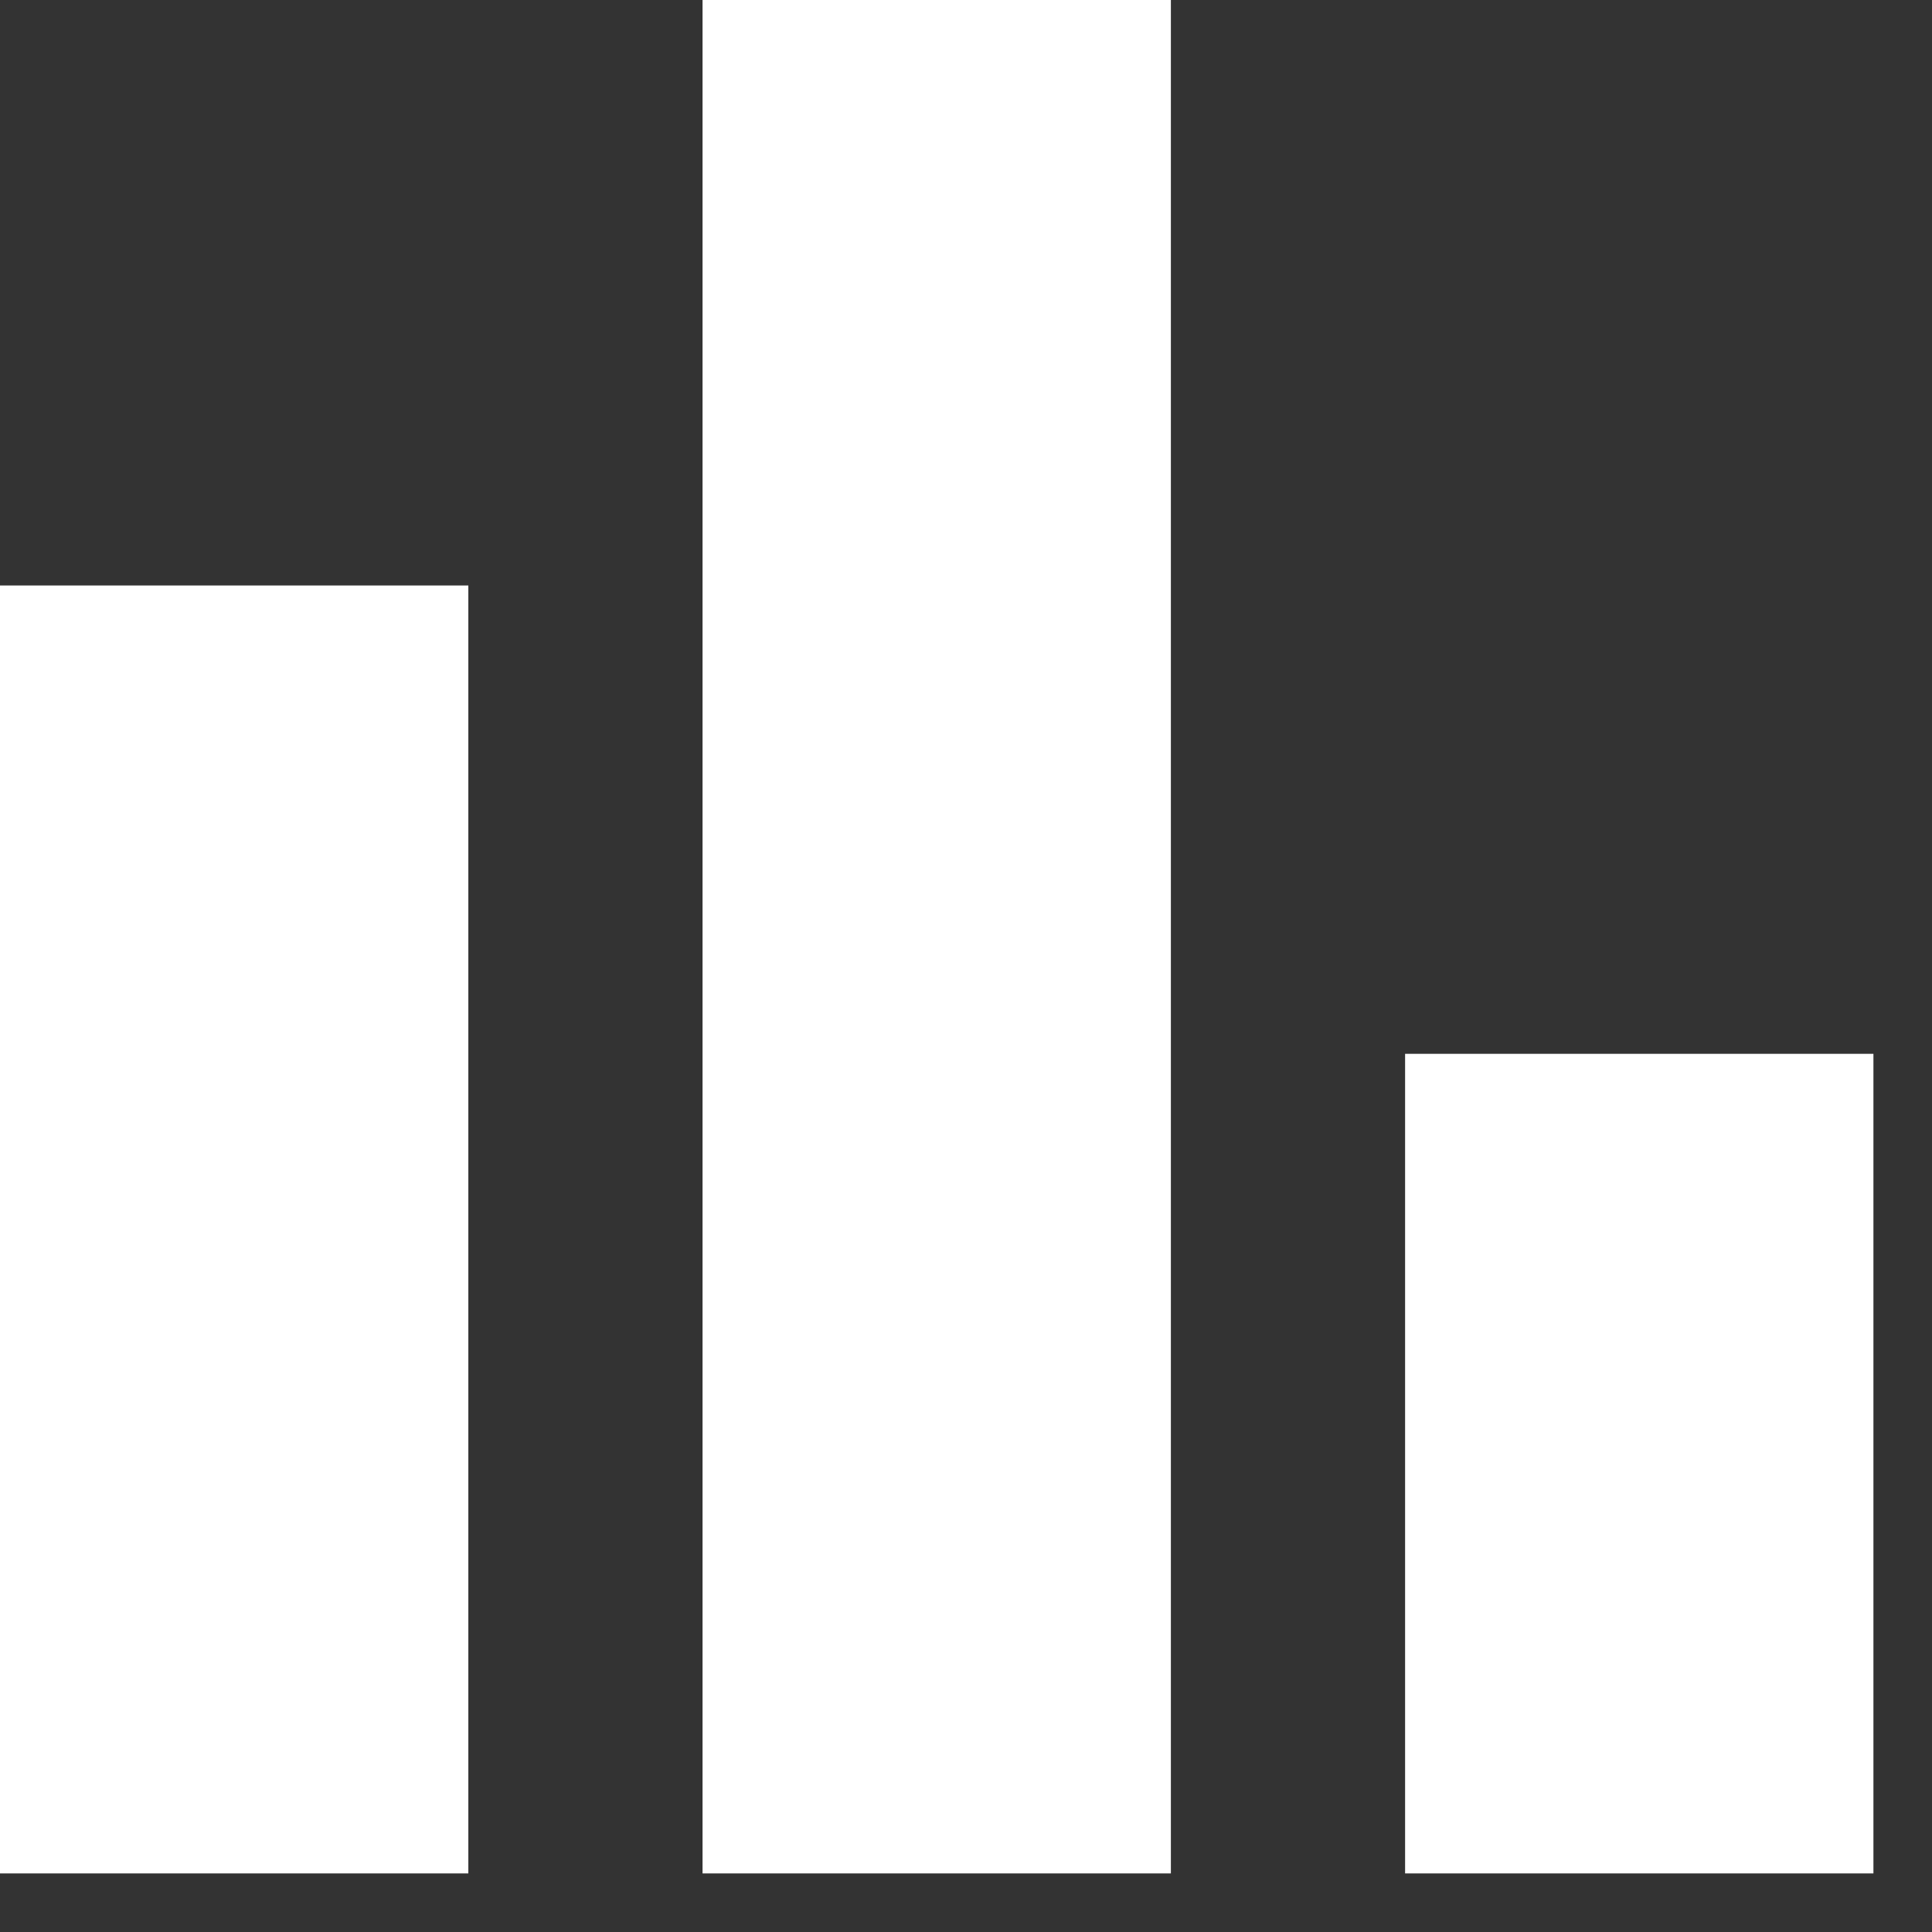 <svg width="22" height="22" viewBox="0 0 22 22" fill="none" xmlns="http://www.w3.org/2000/svg">
<rect x="0" y="0" width="22" height="22" fill="#333333" stroke="none"/>
<path d="M0 6.667H5.333V21.333H0V6.667ZM16 12H21.333V21.333H16V12ZM8 0H13.333V21.333H8V0Z" fill="white"/>
</svg>
